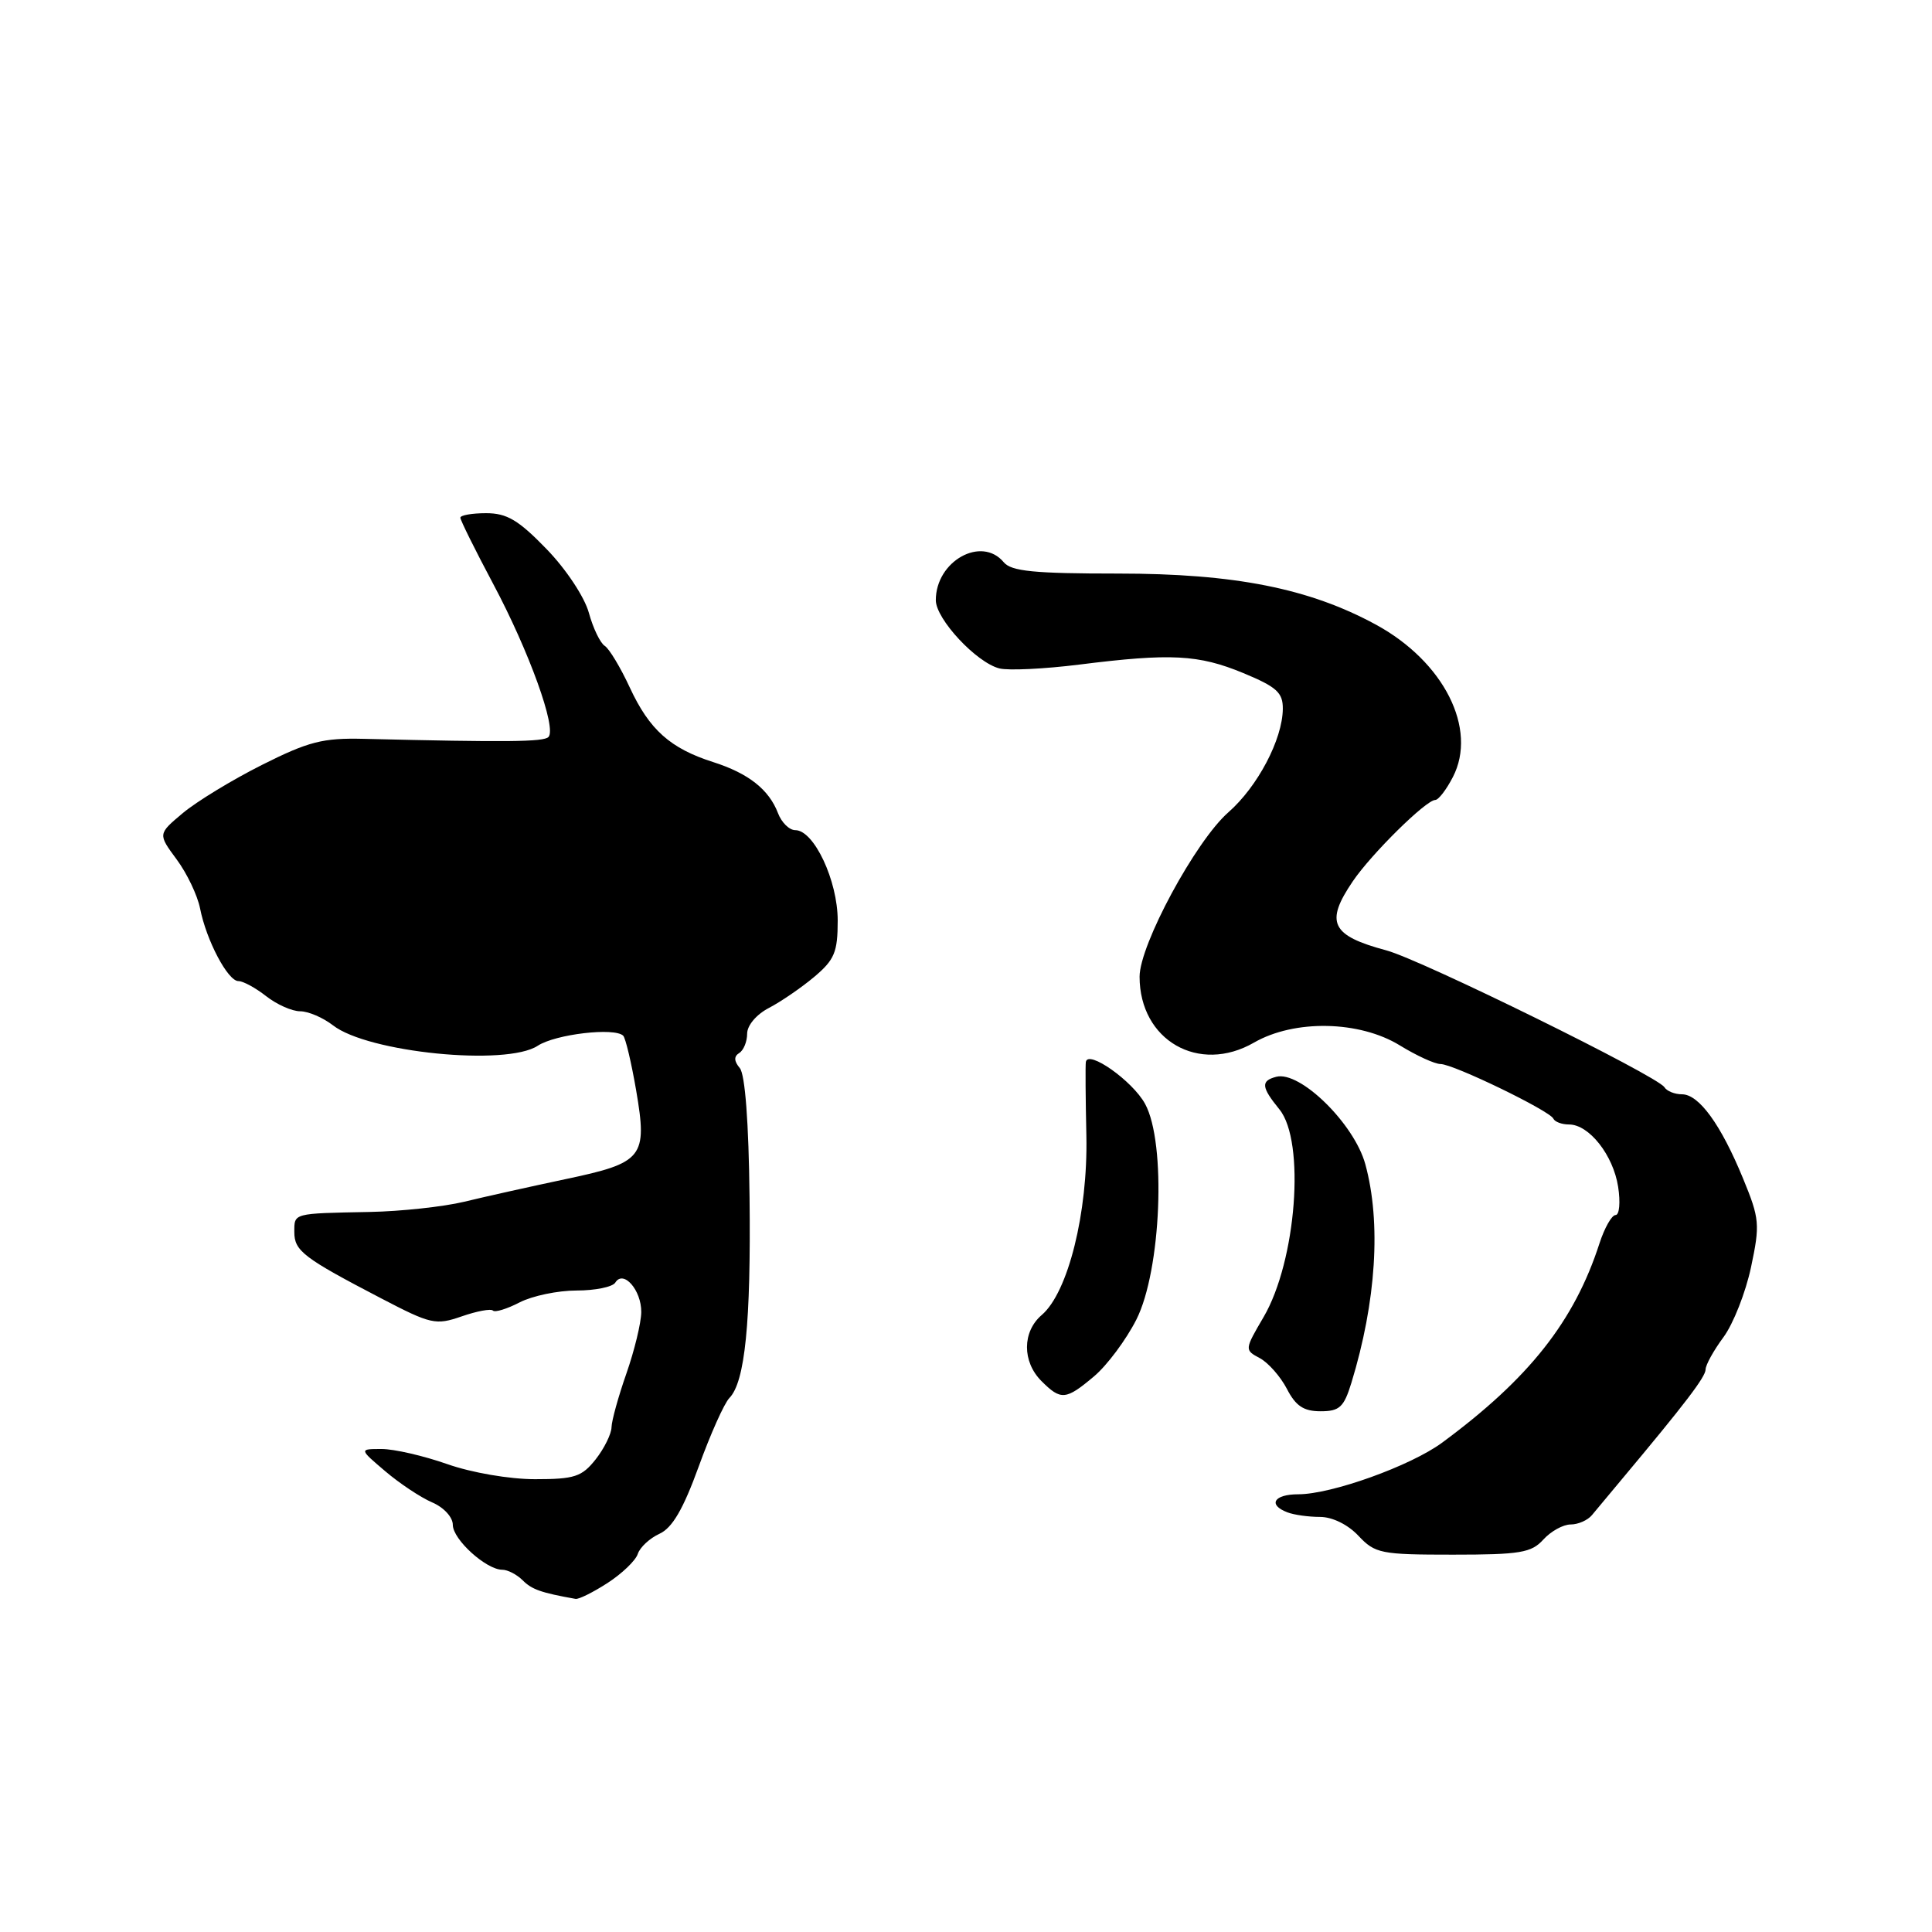 <?xml version="1.0" encoding="UTF-8" standalone="no"?>
<!DOCTYPE svg PUBLIC "-//W3C//DTD SVG 1.1//EN" "http://www.w3.org/Graphics/SVG/1.1/DTD/svg11.dtd" >
<svg xmlns="http://www.w3.org/2000/svg" xmlns:xlink="http://www.w3.org/1999/xlink" version="1.1" viewBox="0 0 256 256">
 <g >
 <path fill="currentColor"
d=" M 80.51 209.75 C 82.42 208.51 84.23 206.78 84.51 205.90 C 84.80 205.02 86.10 203.82 87.39 203.23 C 89.08 202.46 90.53 199.98 92.58 194.33 C 94.14 190.02 95.97 185.93 96.65 185.24 C 98.72 183.12 99.51 175.25 99.32 158.69 C 99.21 148.72 98.73 142.38 98.03 141.53 C 97.25 140.60 97.23 139.98 97.95 139.53 C 98.53 139.17 99.00 138.02 99.00 136.97 C 99.00 135.87 100.23 134.42 101.88 133.56 C 103.46 132.74 106.16 130.89 107.88 129.45 C 110.58 127.17 111.00 126.18 111.00 121.97 C 111.00 116.69 107.86 110.00 105.38 110.00 C 104.59 110.00 103.56 108.99 103.09 107.75 C 101.89 104.61 99.17 102.47 94.50 100.98 C 88.82 99.17 86.05 96.70 83.46 91.12 C 82.22 88.44 80.72 85.95 80.13 85.58 C 79.54 85.21 78.59 83.25 78.03 81.21 C 77.46 79.12 75.01 75.42 72.42 72.75 C 68.70 68.91 67.17 68.00 64.41 68.00 C 62.54 68.00 61.00 68.27 61.00 68.60 C 61.00 68.92 62.95 72.86 65.34 77.35 C 70.11 86.30 73.80 96.53 72.67 97.66 C 72.02 98.31 67.15 98.36 48.20 97.90 C 42.78 97.77 40.89 98.25 34.70 101.36 C 30.74 103.35 26.02 106.23 24.21 107.75 C 20.92 110.51 20.92 110.51 23.41 113.88 C 24.78 115.73 26.17 118.65 26.51 120.37 C 27.34 124.60 30.19 130.00 31.59 130.00 C 32.22 130.00 33.87 130.90 35.27 132.00 C 36.67 133.10 38.70 134.00 39.77 134.00 C 40.85 134.00 42.80 134.84 44.12 135.86 C 48.73 139.46 67.09 141.30 71.25 138.57 C 73.60 137.03 81.45 136.11 82.58 137.24 C 82.89 137.56 83.66 140.80 84.29 144.46 C 85.81 153.37 85.25 154.07 74.90 156.25 C 70.28 157.23 64.25 158.57 61.50 159.24 C 58.75 159.90 53.12 160.51 49.00 160.59 C 38.75 160.79 39.00 160.72 39.00 163.26 C 39.00 165.75 40.20 166.67 50.51 172.04 C 57.11 175.48 57.73 175.62 61.17 174.43 C 63.18 173.73 65.05 173.38 65.32 173.66 C 65.59 173.93 67.18 173.44 68.86 172.57 C 70.53 171.71 73.92 171.00 76.39 171.00 C 78.86 171.00 81.17 170.53 81.53 169.95 C 82.60 168.21 85.00 170.95 84.97 173.87 C 84.95 175.32 84.06 178.97 83.00 182.00 C 81.94 185.03 81.05 188.23 81.03 189.12 C 81.01 190.00 80.07 191.92 78.93 193.37 C 77.10 195.68 76.14 196.00 70.90 196.00 C 67.51 196.00 62.50 195.14 59.26 194.00 C 56.13 192.90 52.22 192.00 50.57 192.00 C 47.58 192.00 47.58 192.00 51.04 194.94 C 52.94 196.56 55.74 198.42 57.25 199.07 C 58.80 199.73 60.00 201.03 60.00 202.05 C 60.00 203.99 64.43 208.00 66.56 208.00 C 67.27 208.00 68.49 208.63 69.27 209.41 C 70.48 210.62 71.71 211.05 76.26 211.86 C 76.68 211.94 78.59 210.99 80.51 209.75 Z  M 204.50 204.00 C 205.50 202.90 207.12 202.00 208.12 202.00 C 209.11 202.00 210.39 201.44 210.95 200.75 C 211.52 200.06 213.30 197.93 214.91 196.00 C 223.28 186.00 226.00 182.44 226.00 181.46 C 226.00 180.87 227.06 178.95 228.37 177.18 C 229.67 175.42 231.31 171.25 232.02 167.91 C 233.22 162.24 233.16 161.49 230.97 156.17 C 228.03 149.01 225.12 145.00 222.87 145.00 C 221.91 145.00 220.86 144.58 220.54 144.06 C 219.61 142.57 188.33 127.17 183.70 125.93 C 176.38 123.97 175.54 122.24 179.25 116.78 C 181.72 113.14 188.96 106.00 190.18 106.00 C 190.60 106.00 191.65 104.64 192.51 102.97 C 195.82 96.58 191.32 87.67 182.32 82.77 C 173.47 77.96 163.60 76.00 148.14 76.00 C 137.01 76.00 134.00 75.70 133.00 74.50 C 130.06 70.96 124.00 74.34 124.00 79.53 C 124.00 82.03 129.39 87.81 132.43 88.57 C 133.62 88.87 138.38 88.64 143.02 88.06 C 155.14 86.54 158.80 86.73 164.73 89.18 C 169.17 91.02 170.00 91.77 169.98 93.93 C 169.94 97.97 166.65 104.23 162.76 107.64 C 158.42 111.45 151.00 125.19 151.00 129.42 C 151.01 137.85 158.85 142.36 166.16 138.15 C 171.53 135.06 180.14 135.23 185.50 138.53 C 187.70 139.88 190.12 140.99 190.88 140.99 C 192.60 141.00 205.38 147.19 205.83 148.23 C 206.02 148.65 206.95 149.00 207.91 149.00 C 210.56 149.00 213.76 153.06 214.41 157.25 C 214.73 159.31 214.58 161.00 214.07 161.00 C 213.57 161.00 212.61 162.69 211.94 164.75 C 208.60 175.08 202.62 182.65 191.09 191.16 C 186.91 194.24 176.43 198.00 172.03 198.00 C 168.80 198.00 167.96 199.39 170.58 200.39 C 171.45 200.73 173.40 201.00 174.91 201.00 C 176.54 201.00 178.60 202.01 180.00 203.50 C 182.21 205.85 182.96 206.00 192.52 206.00 C 201.42 206.00 202.92 205.75 204.50 204.00 Z  M 179.06 183.25 C 182.36 172.49 183.03 161.99 180.91 154.26 C 179.44 148.90 172.26 141.86 169.11 142.68 C 167.04 143.22 167.12 144.04 169.53 147.00 C 172.99 151.25 171.78 167.10 167.43 174.52 C 164.90 178.84 164.90 178.88 166.93 179.96 C 168.06 180.57 169.67 182.40 170.52 184.03 C 171.69 186.30 172.74 187.00 174.98 187.00 C 177.49 187.00 178.07 186.47 179.06 183.25 Z  M 144.97 182.37 C 146.69 180.92 149.21 177.54 150.57 174.86 C 153.87 168.35 154.56 151.43 151.73 146.27 C 150.07 143.22 144.14 139.04 143.88 140.72 C 143.81 141.15 143.84 145.55 143.95 150.50 C 144.16 160.69 141.53 171.25 138.04 174.24 C 135.44 176.46 135.43 180.43 138.00 183.00 C 140.58 185.58 141.22 185.53 144.97 182.37 Z "/>
</g>
</svg>
